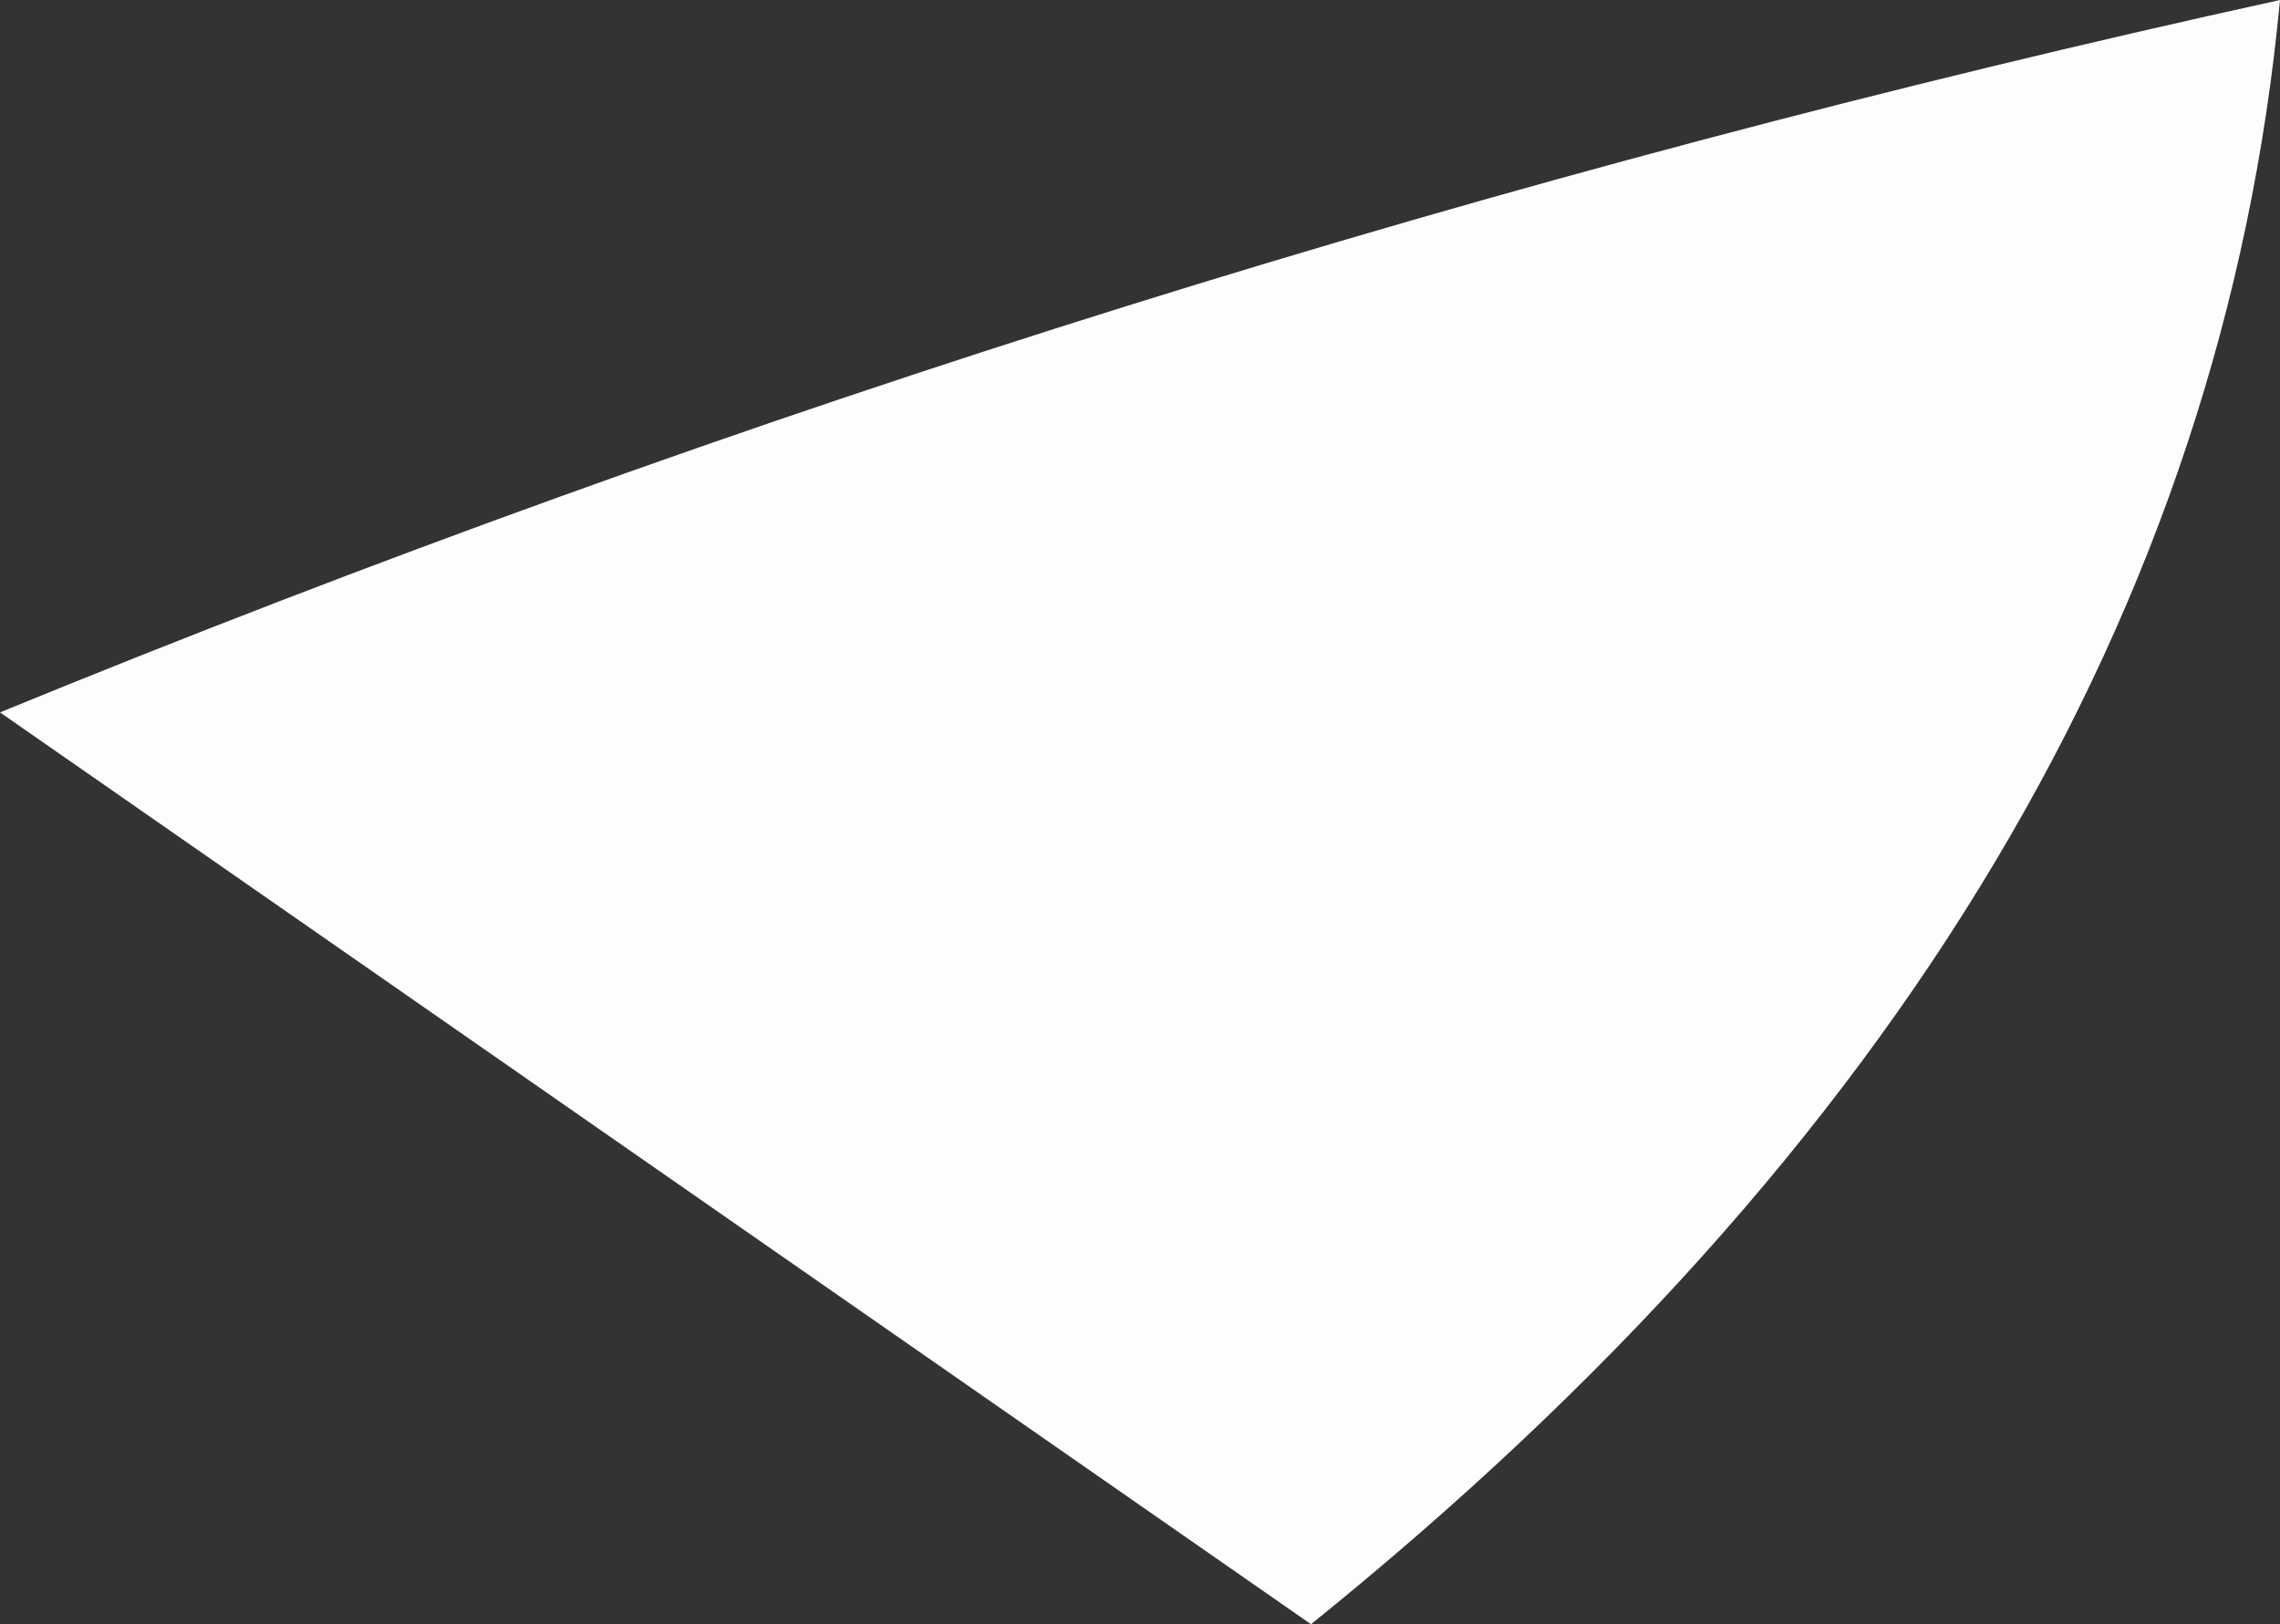 <?xml version="1.0" encoding="UTF-8" standalone="no"?>
<svg xmlns:xlink="http://www.w3.org/1999/xlink" height="2.85px" width="4.0px" xmlns="http://www.w3.org/2000/svg">
  <rect width="100%" height="100%" fill="#333333" stroke="none"/>
  <g transform="matrix(1.0, 0.0, 0.0, 1.0, 0.0, 0.0)">
    <path d="M2.3 2.85 L0.0 1.25 Q1.95 0.45 4.0 0.0 3.85 1.6 2.3 2.85" fill="#fefdfc" fill-rule="evenodd" stroke="none"/>
  </g>
</svg>
